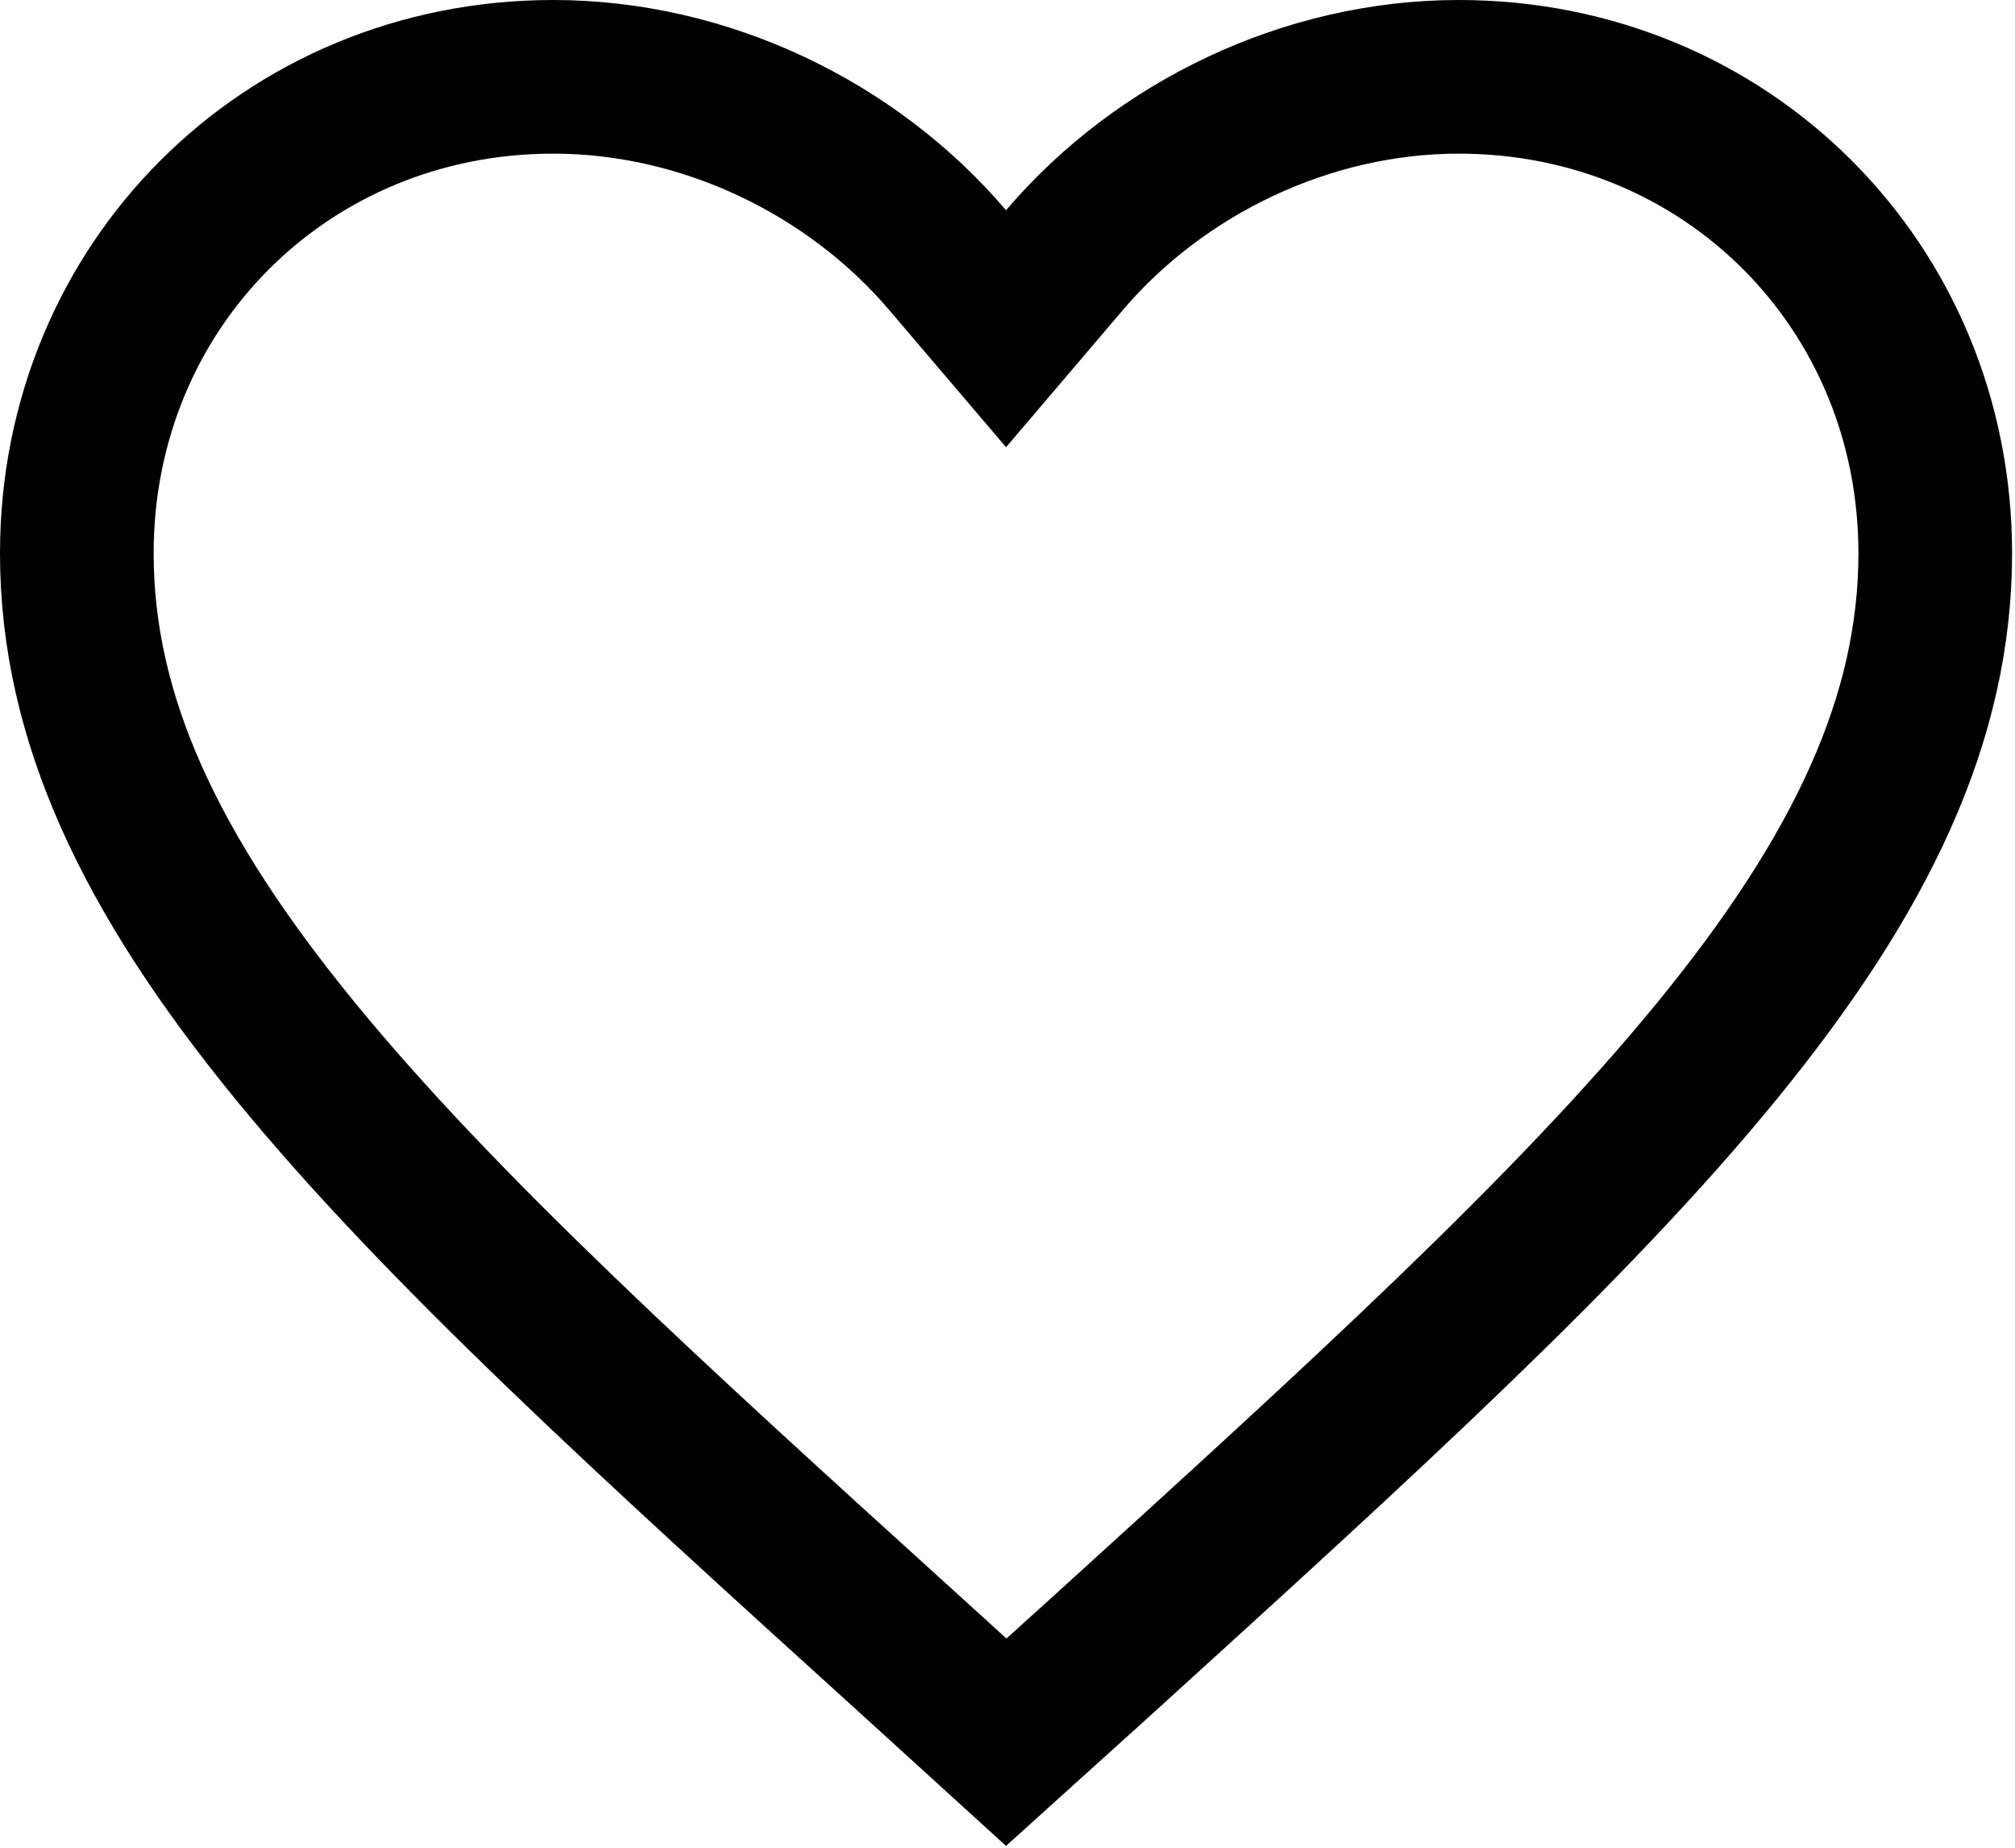 <svg width="459" height="421" viewBox="0 0 459 421" fill="none" xmlns="http://www.w3.org/2000/svg">
<path d="M207.718 377.33L207.706 377.319L207.693 377.307C148.33 323.477 100.479 280.045 67.257 239.428C34.236 199.057 17.5 163.606 17.5 126.042C17.5 65.123 65.123 17.5 126.042 17.5C160.618 17.5 194.077 33.681 215.843 59.242L229.167 74.888L242.49 59.242C264.257 33.681 297.715 17.5 332.292 17.5C393.21 17.5 440.833 65.123 440.833 126.042C440.833 163.606 424.097 199.058 391.073 239.461C357.85 280.107 310.001 323.593 250.642 377.535C250.637 377.539 250.632 377.544 250.627 377.549L229.211 396.896L207.718 377.33Z" stroke="black" stroke-width="35"/>
</svg>
